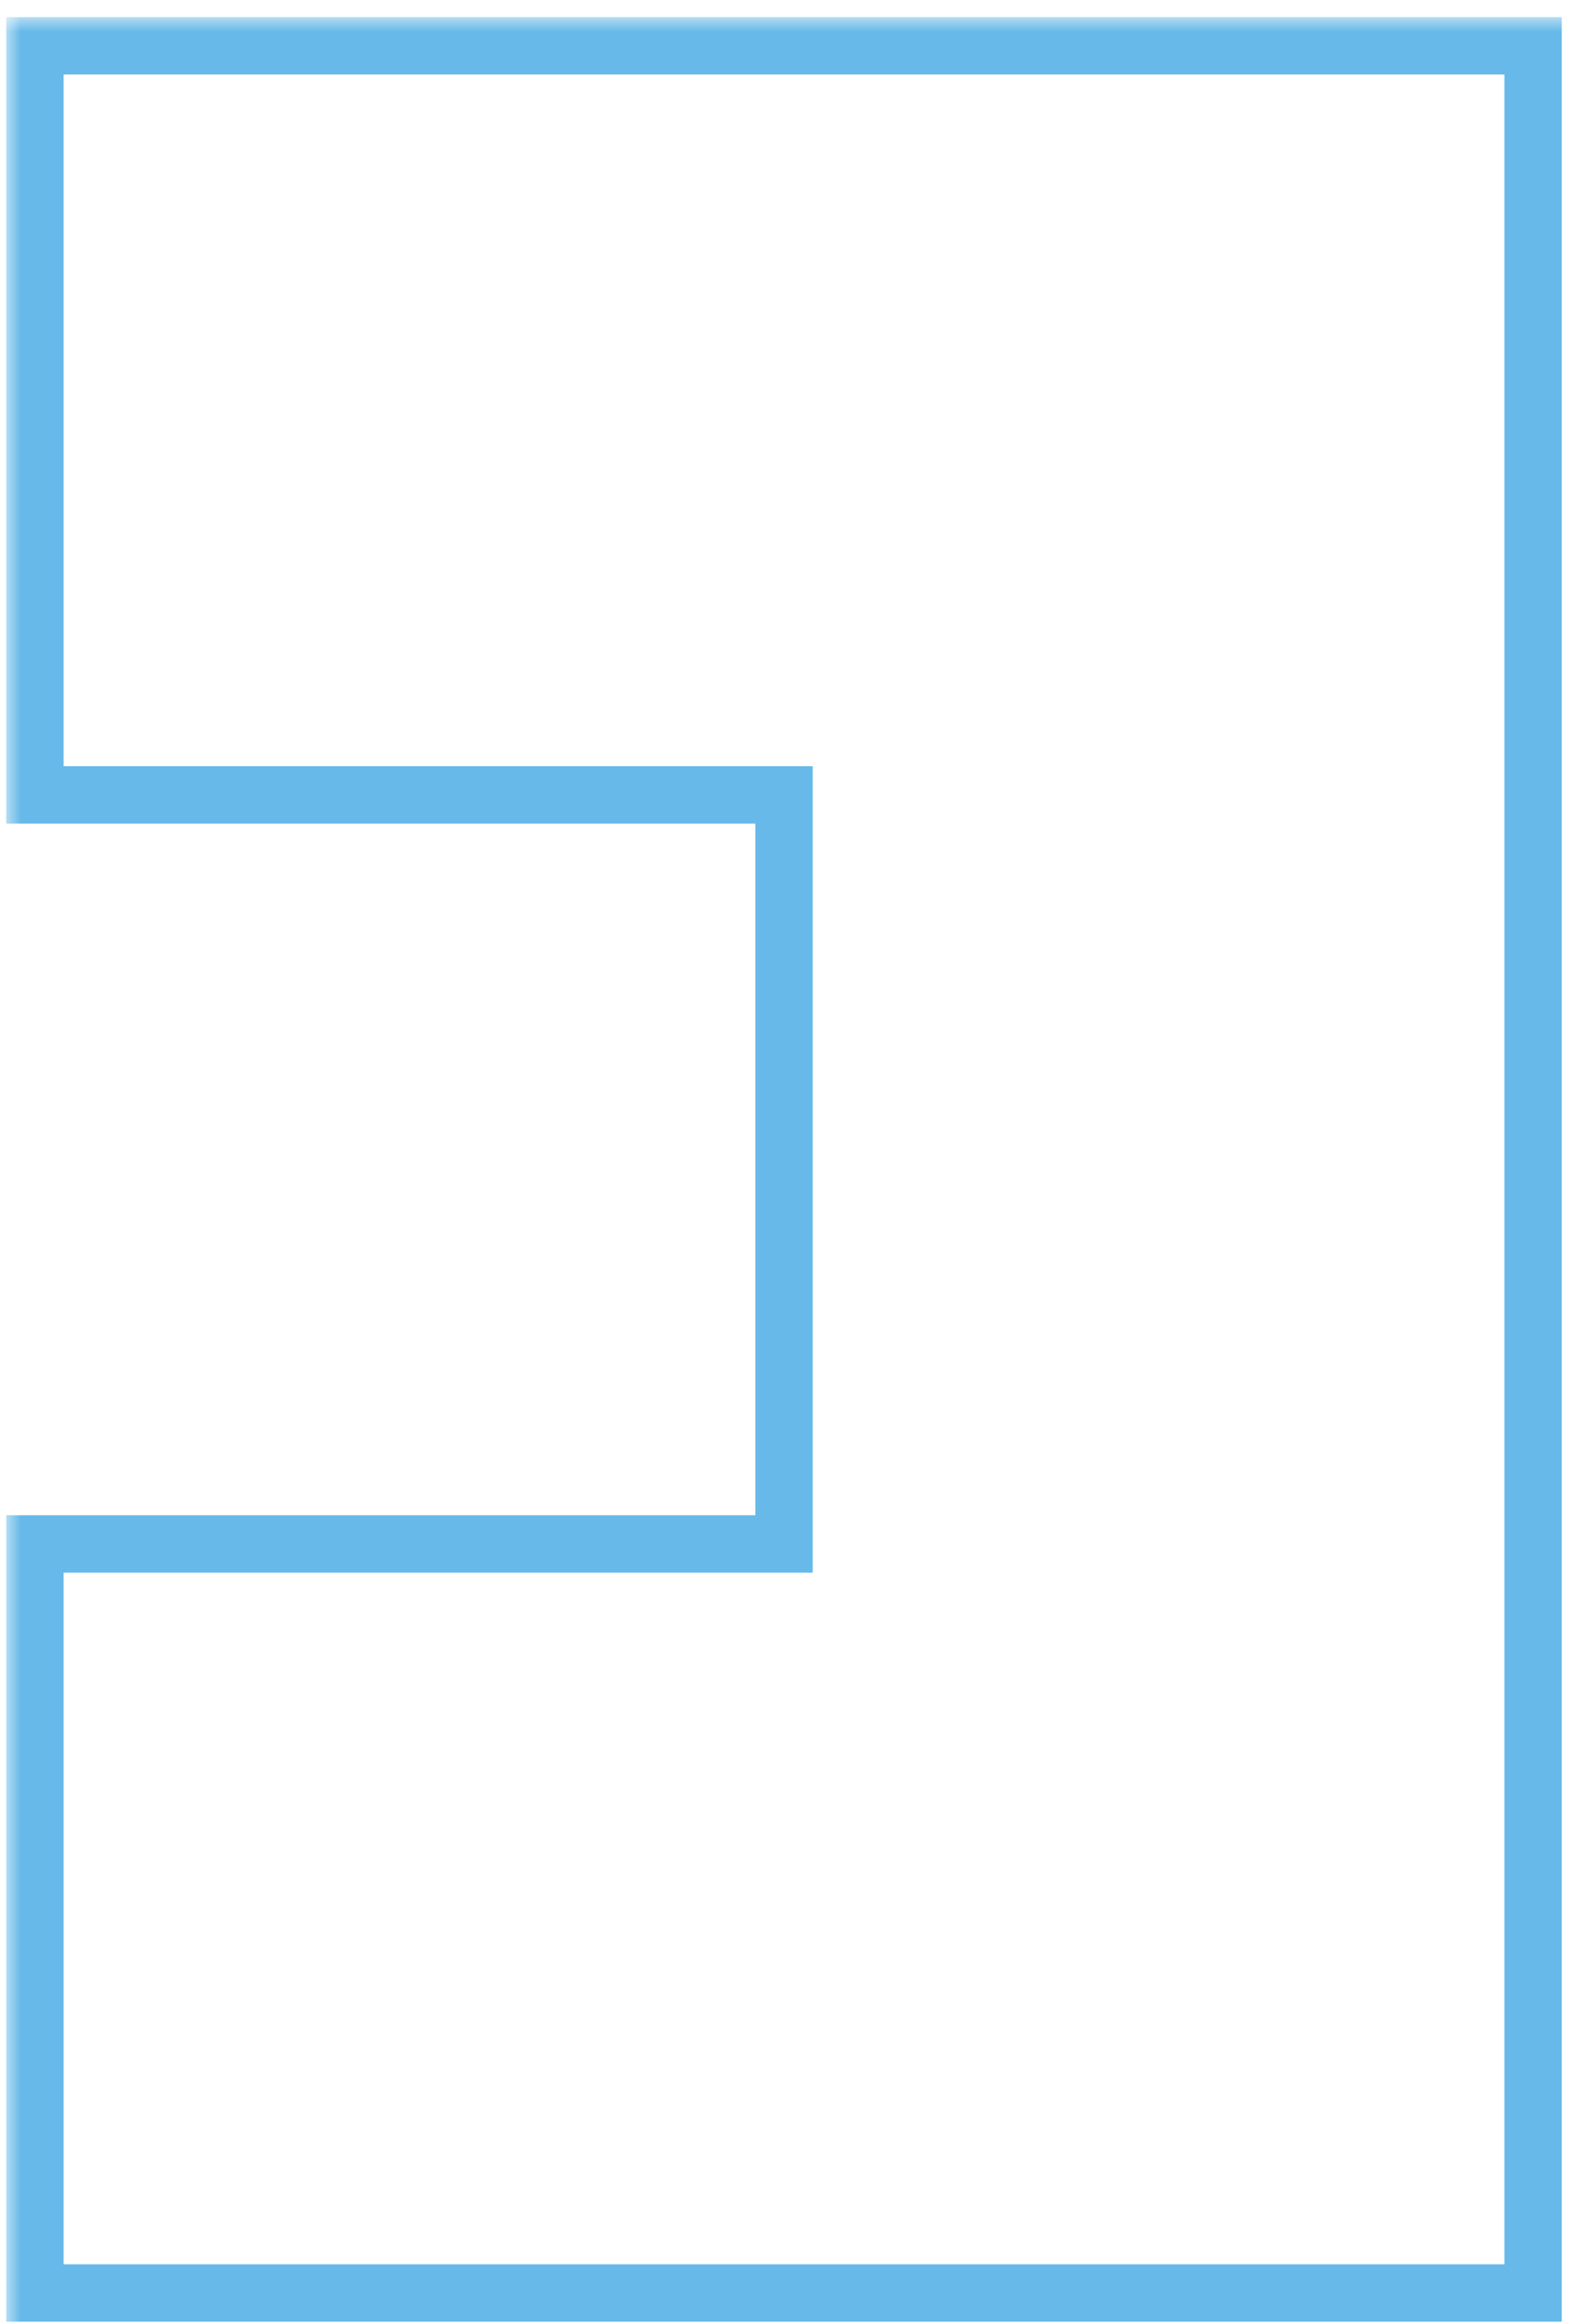 <?xml version="1.0" encoding="UTF-8" standalone="no"?><svg width='55' height='81' viewBox='0 0 55 81' fill='none' xmlns='http://www.w3.org/2000/svg'>
<mask id='path-1-outside-1_505_312' maskUnits='userSpaceOnUse' x='0.217' y='0.597' width='55' height='81' fill='black'>
<rect fill='white' x='0.217' y='0.597' width='55' height='81'/>
<path fill-rule='evenodd' clip-rule='evenodd' d='M1.217 1.597H27.326H53.435V27.706V53.815V79.923H27.326H1.217V53.815H27.326V27.706H1.217V1.597Z'/>
</mask>
<path d='M1.217 1.597V0.597H0.217V1.597H1.217ZM53.435 1.597H54.435V0.597H53.435V1.597ZM53.435 79.923V80.923H54.435V79.923H53.435ZM1.217 79.923H0.217V80.923H1.217V79.923ZM1.217 53.815V52.815H0.217V53.815H1.217ZM27.326 53.815V54.815H28.326V53.815H27.326ZM27.326 27.706H28.326V26.706H27.326V27.706ZM1.217 27.706H0.217V28.706H1.217V27.706ZM27.326 0.597H1.217V2.597H27.326V0.597ZM53.435 0.597H27.326V2.597H53.435V0.597ZM54.435 27.706V1.597H52.435V27.706H54.435ZM54.435 53.815V27.706H52.435V53.815H54.435ZM54.435 79.923V53.815H52.435V79.923H54.435ZM27.326 80.923H53.435V78.923H27.326V80.923ZM27.326 78.923H1.217V80.923H27.326V78.923ZM2.217 79.923V53.815H0.217V79.923H2.217ZM1.217 54.815H27.326V52.815H1.217V54.815ZM26.326 27.706V53.815H28.326V27.706H26.326ZM1.217 28.706H27.326V26.706H1.217V28.706ZM0.217 1.597V27.706H2.217V1.597H0.217Z' fill='#66B9E8' mask='url(#path-1-outside-1_505_312)'/>
</svg>
